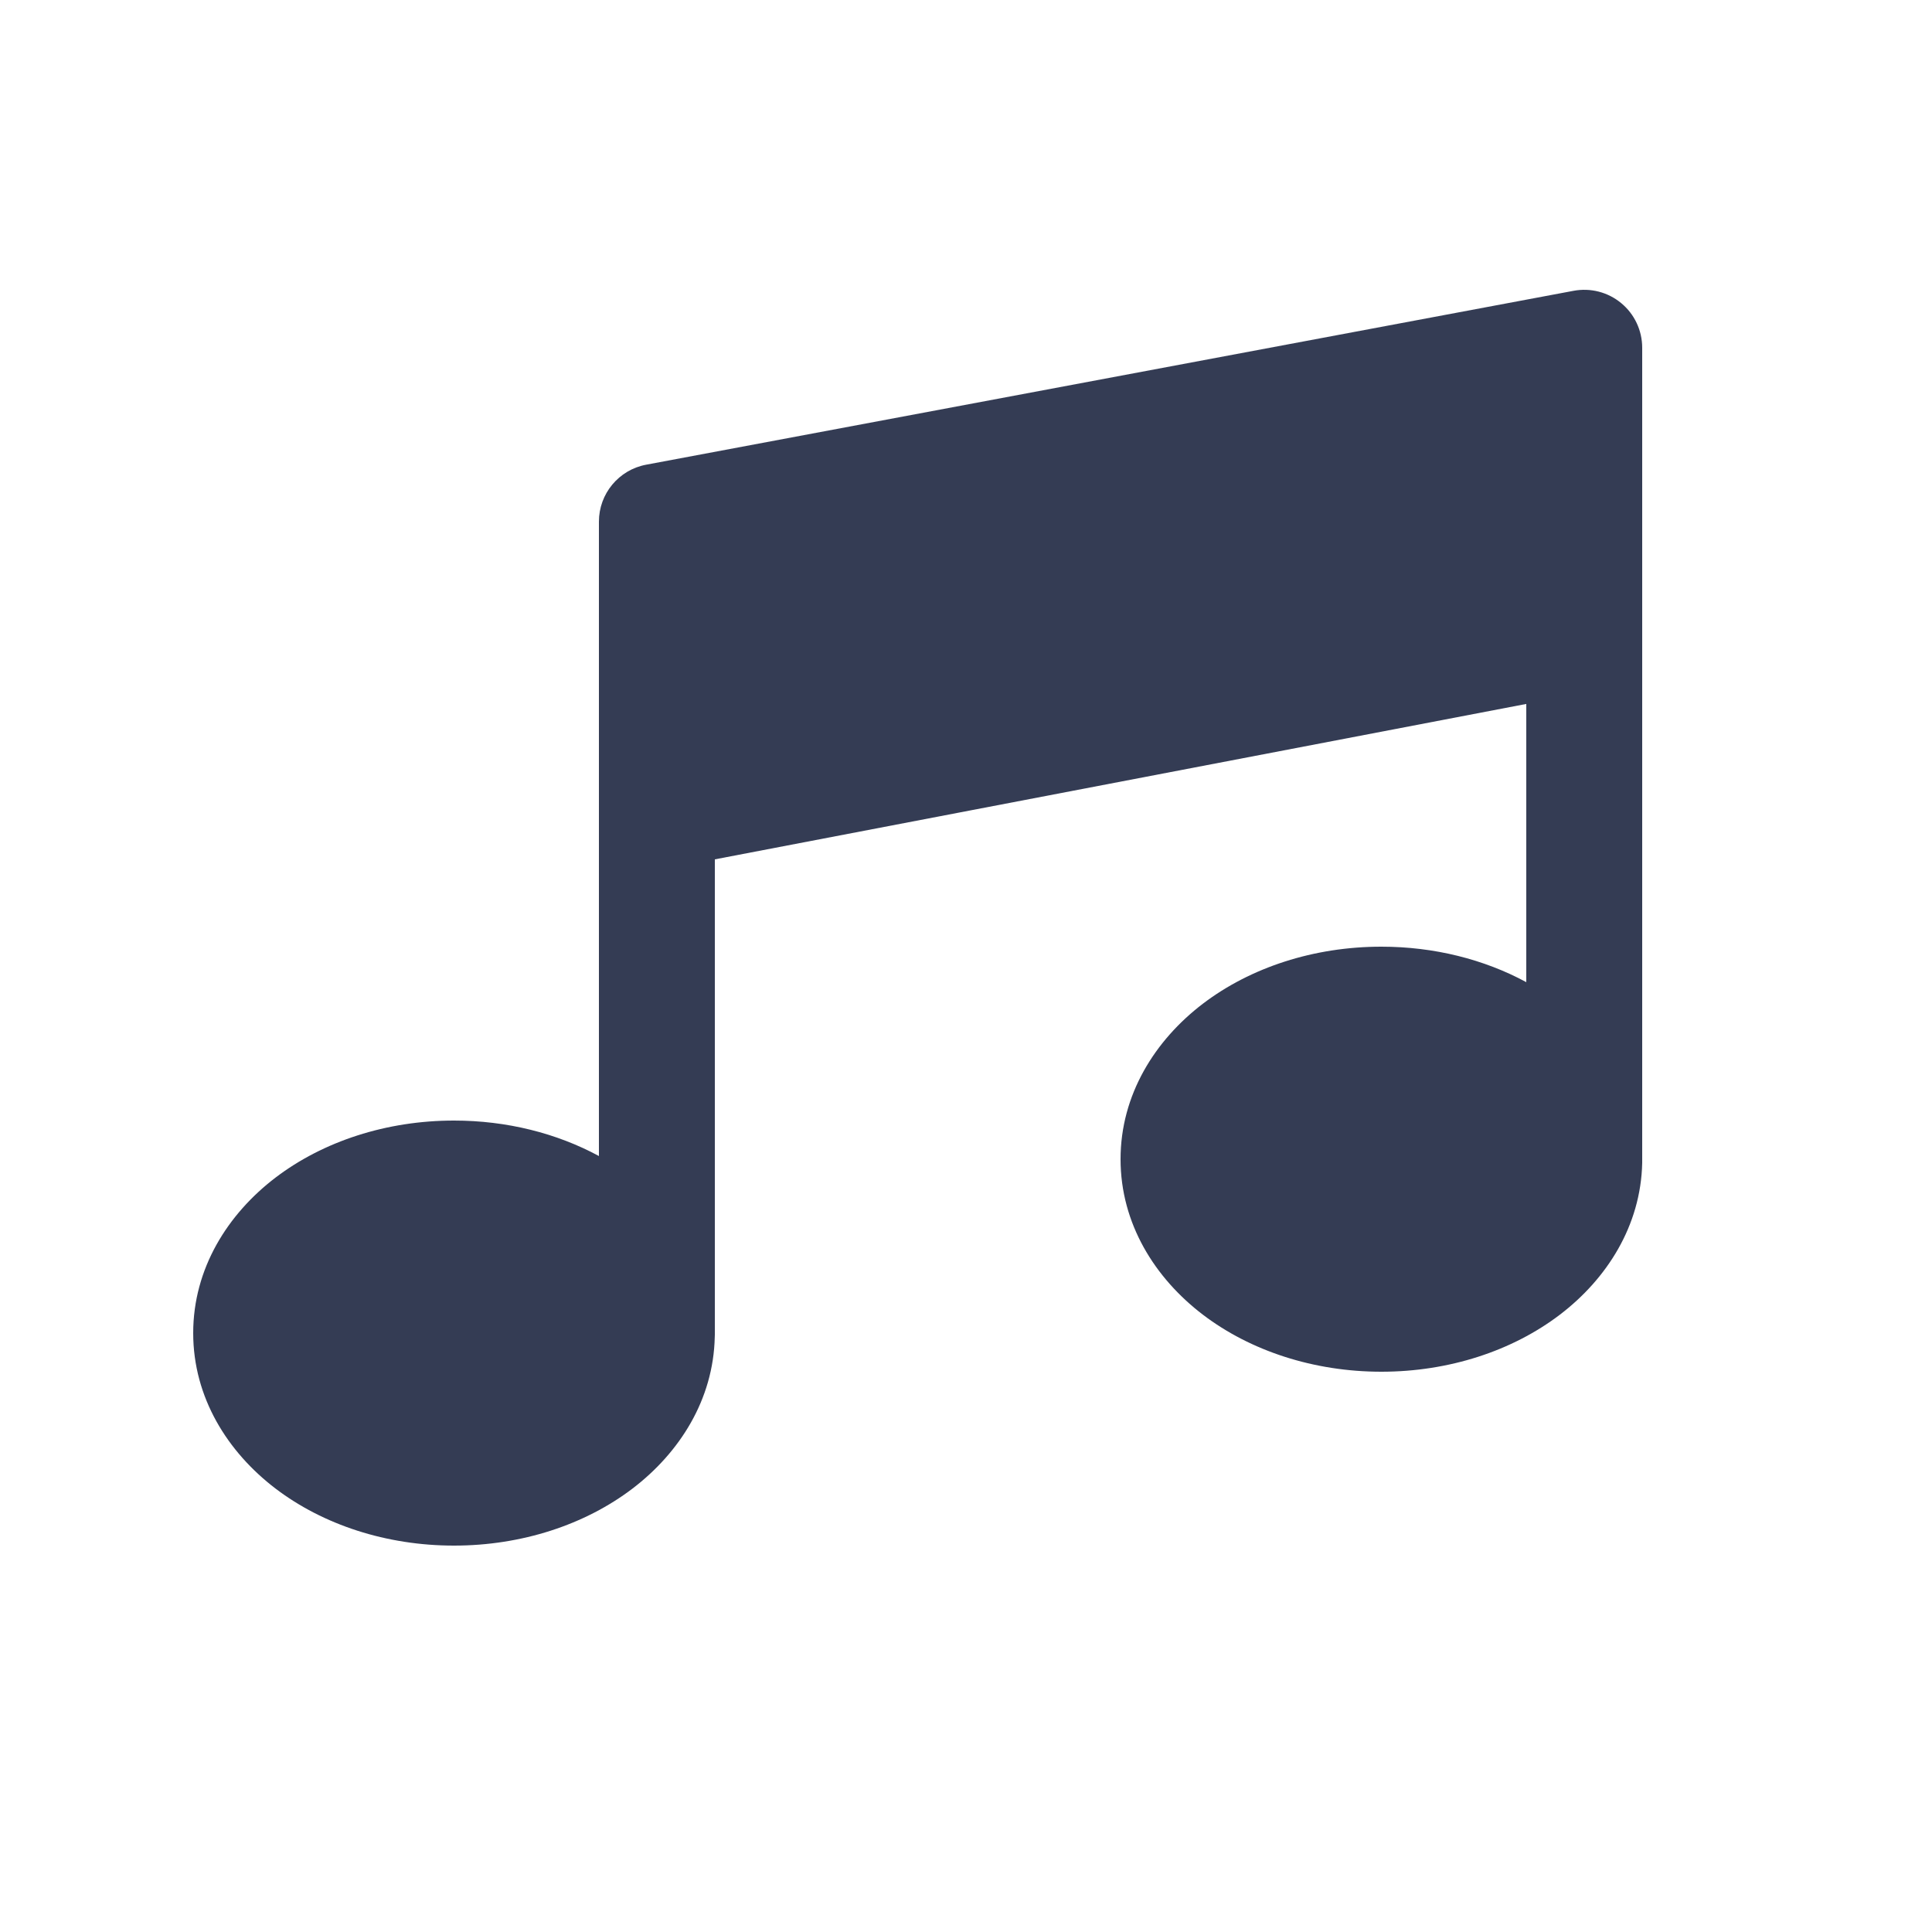 <svg width="80" height="80" viewBox="0 0 25 24" fill="none" xmlns="http://www.w3.org/2000/svg" transform="rotate(0 0 0)"><path d="M21.25 4C21.25 3.777 21.151 3.565 20.979 3.423C20.807 3.28 20.581 3.222 20.362 3.263L8.362 5.513C8.007 5.579 7.75 5.889 7.75 6.25V9.985C7.75 9.994 7.75 10.004 7.75 10.014V14.459C7.205 14.164 6.557 14 5.875 14C5.001 14 4.181 14.269 3.564 14.739C2.947 15.21 2.5 15.914 2.5 16.75C2.5 17.586 2.947 18.29 3.564 18.761C4.181 19.231 5.001 19.5 5.875 19.5C6.749 19.5 7.569 19.231 8.186 18.761C8.791 18.299 9.232 17.614 9.249 16.799C9.25 16.79 9.25 16.781 9.25 16.771V10.62L19.75 8.609V12.209C19.205 11.914 18.557 11.75 17.875 11.75C17.001 11.75 16.181 12.019 15.564 12.489C14.947 12.96 14.5 13.664 14.5 14.5C14.5 15.336 14.947 16.04 15.564 16.511C16.181 16.981 17.001 17.25 17.875 17.25C18.749 17.25 19.569 16.981 20.186 16.511C20.791 16.049 21.232 15.364 21.25 14.549C21.25 14.54 21.25 14.531 21.25 14.521V4Z" fill="#343C54"/></svg>